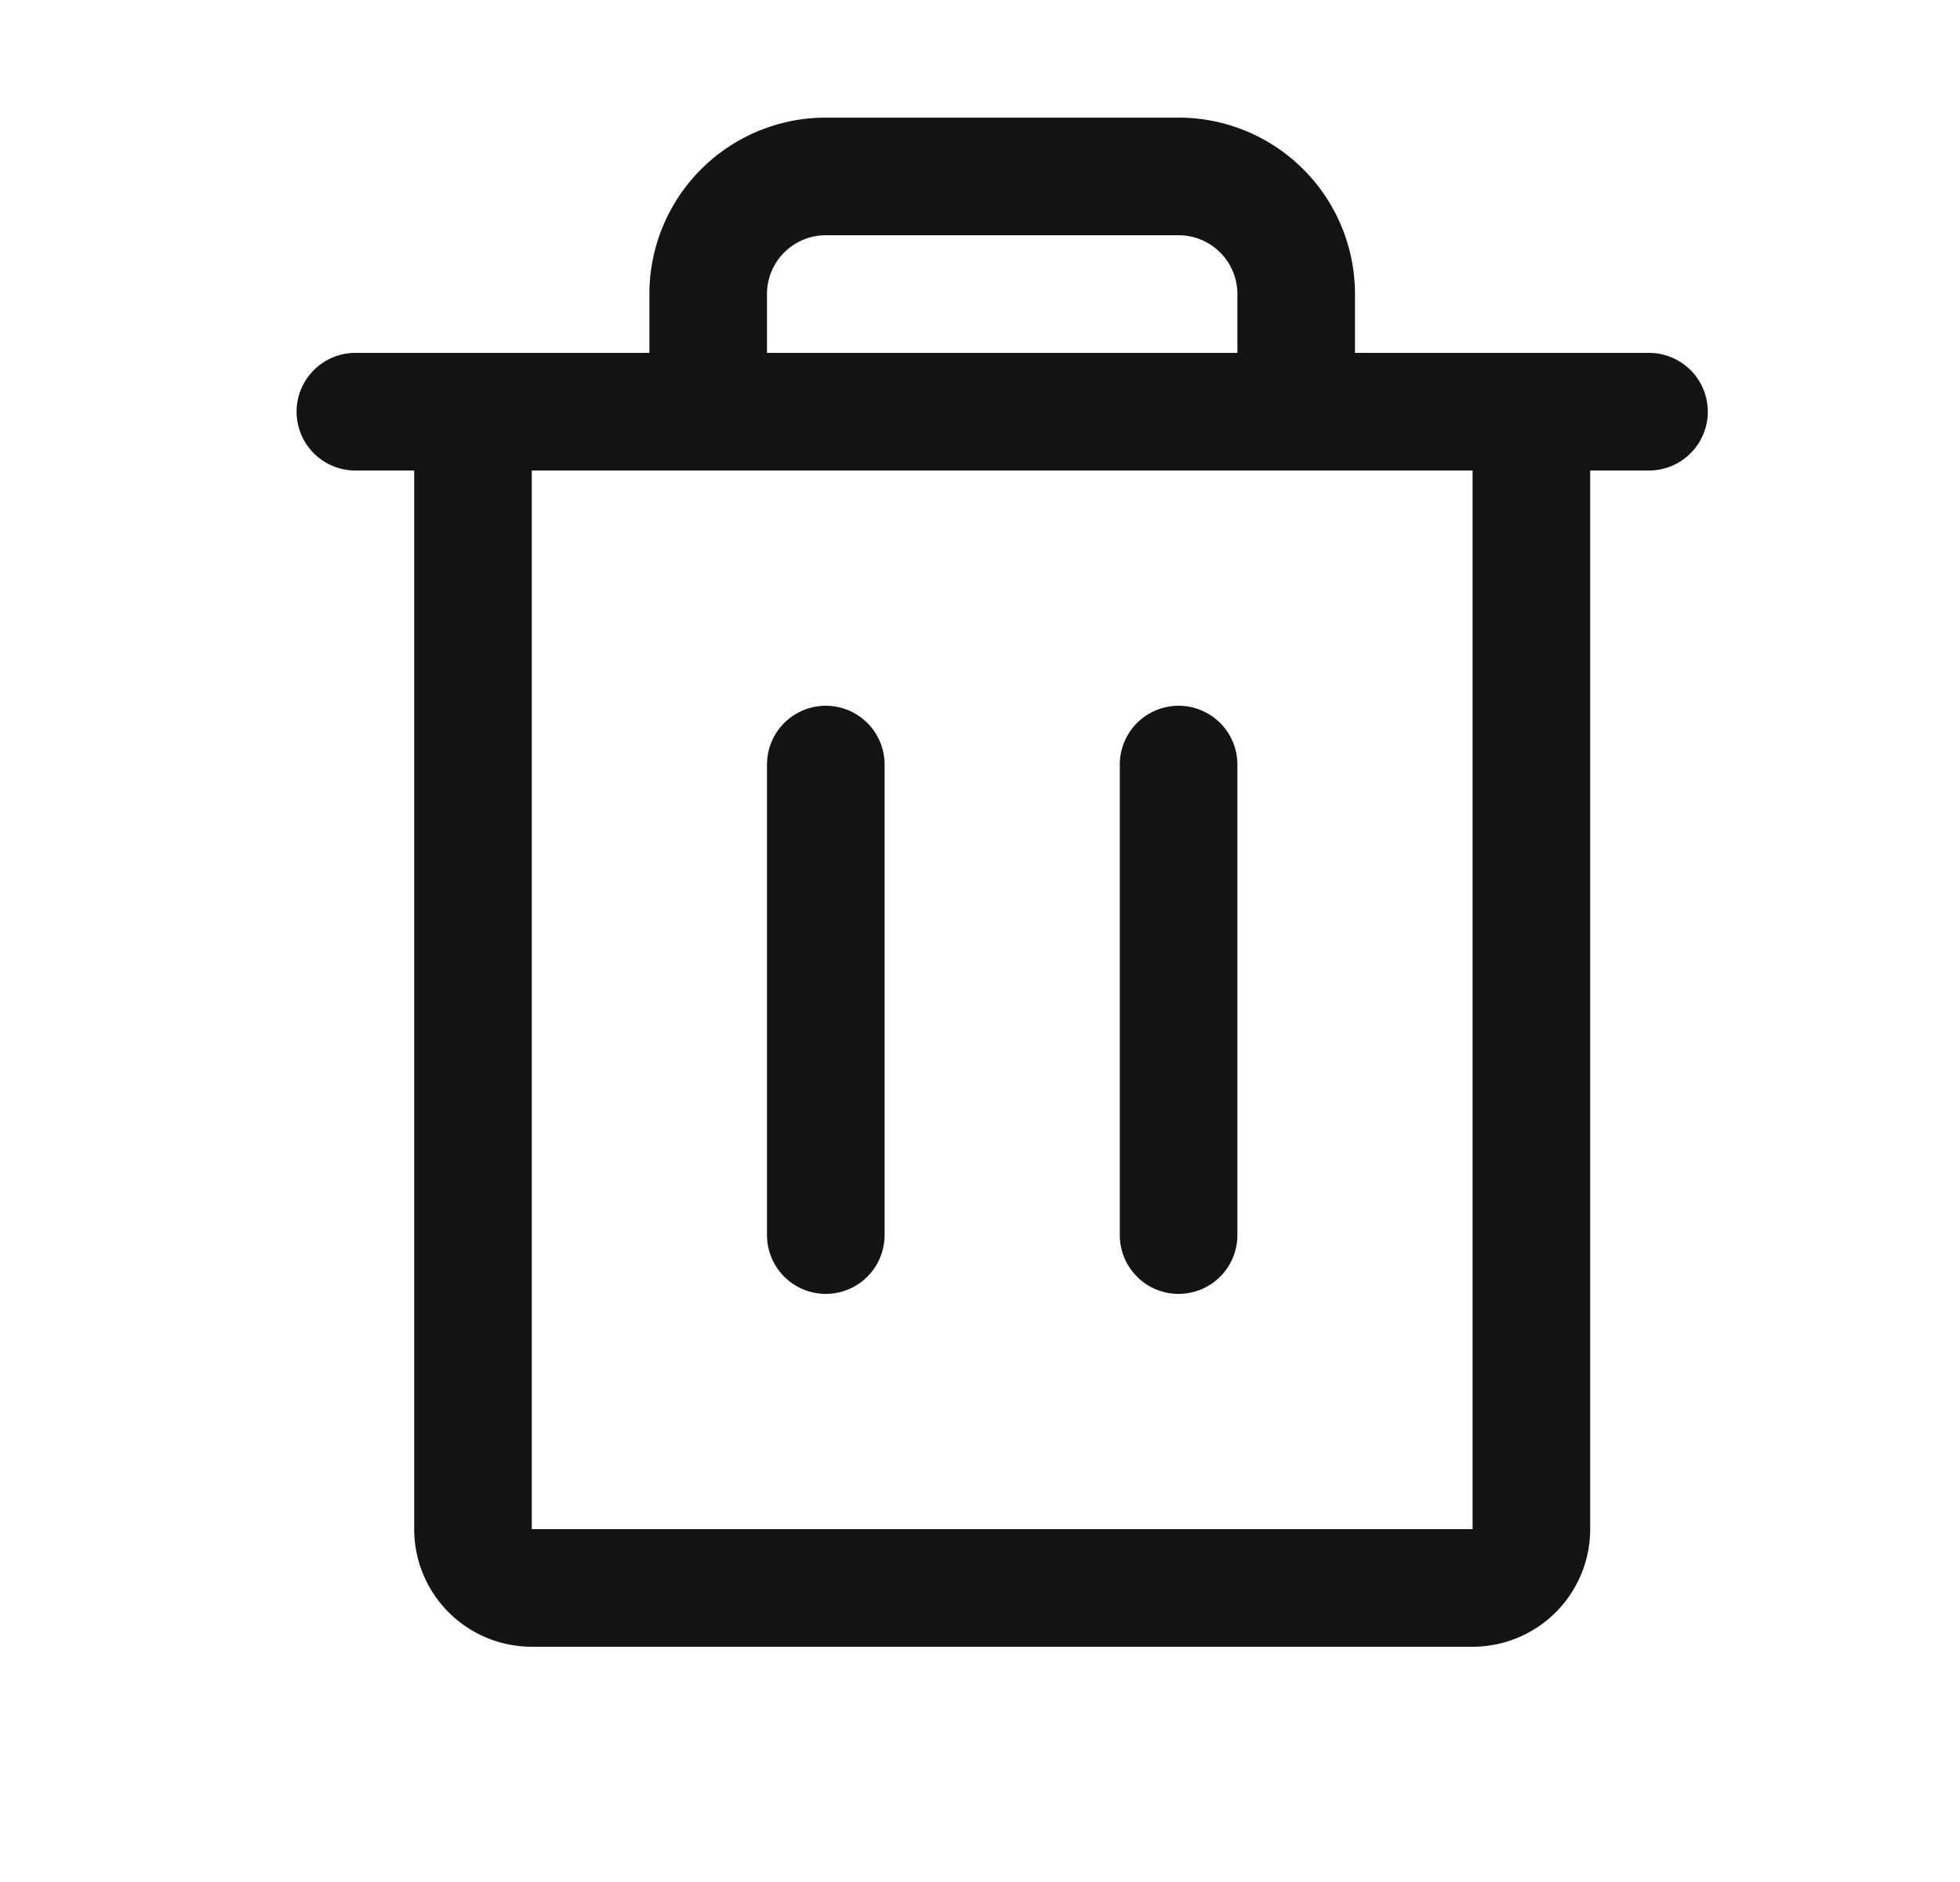 <svg xmlns="http://www.w3.org/2000/svg" xml:space="preserve" fill="none" viewBox="0 0 25 24">
  <path stroke="#141414" stroke-linecap="round" stroke-linejoin="round" stroke-width="1.5" d="M21.033 5.25h-16.5m6 4.5v6m4.5-6v6m4.5-10.5V19.5a.75.75 0 0 1-.75.75h-12a.75.75 0 0 1-.75-.75V5.25m10.5 0v-1.5a1.5 1.5 0 0 0-1.5-1.5h-4.5a1.5 1.5 0 0 0-1.5 1.5v1.5"/>
</svg>
